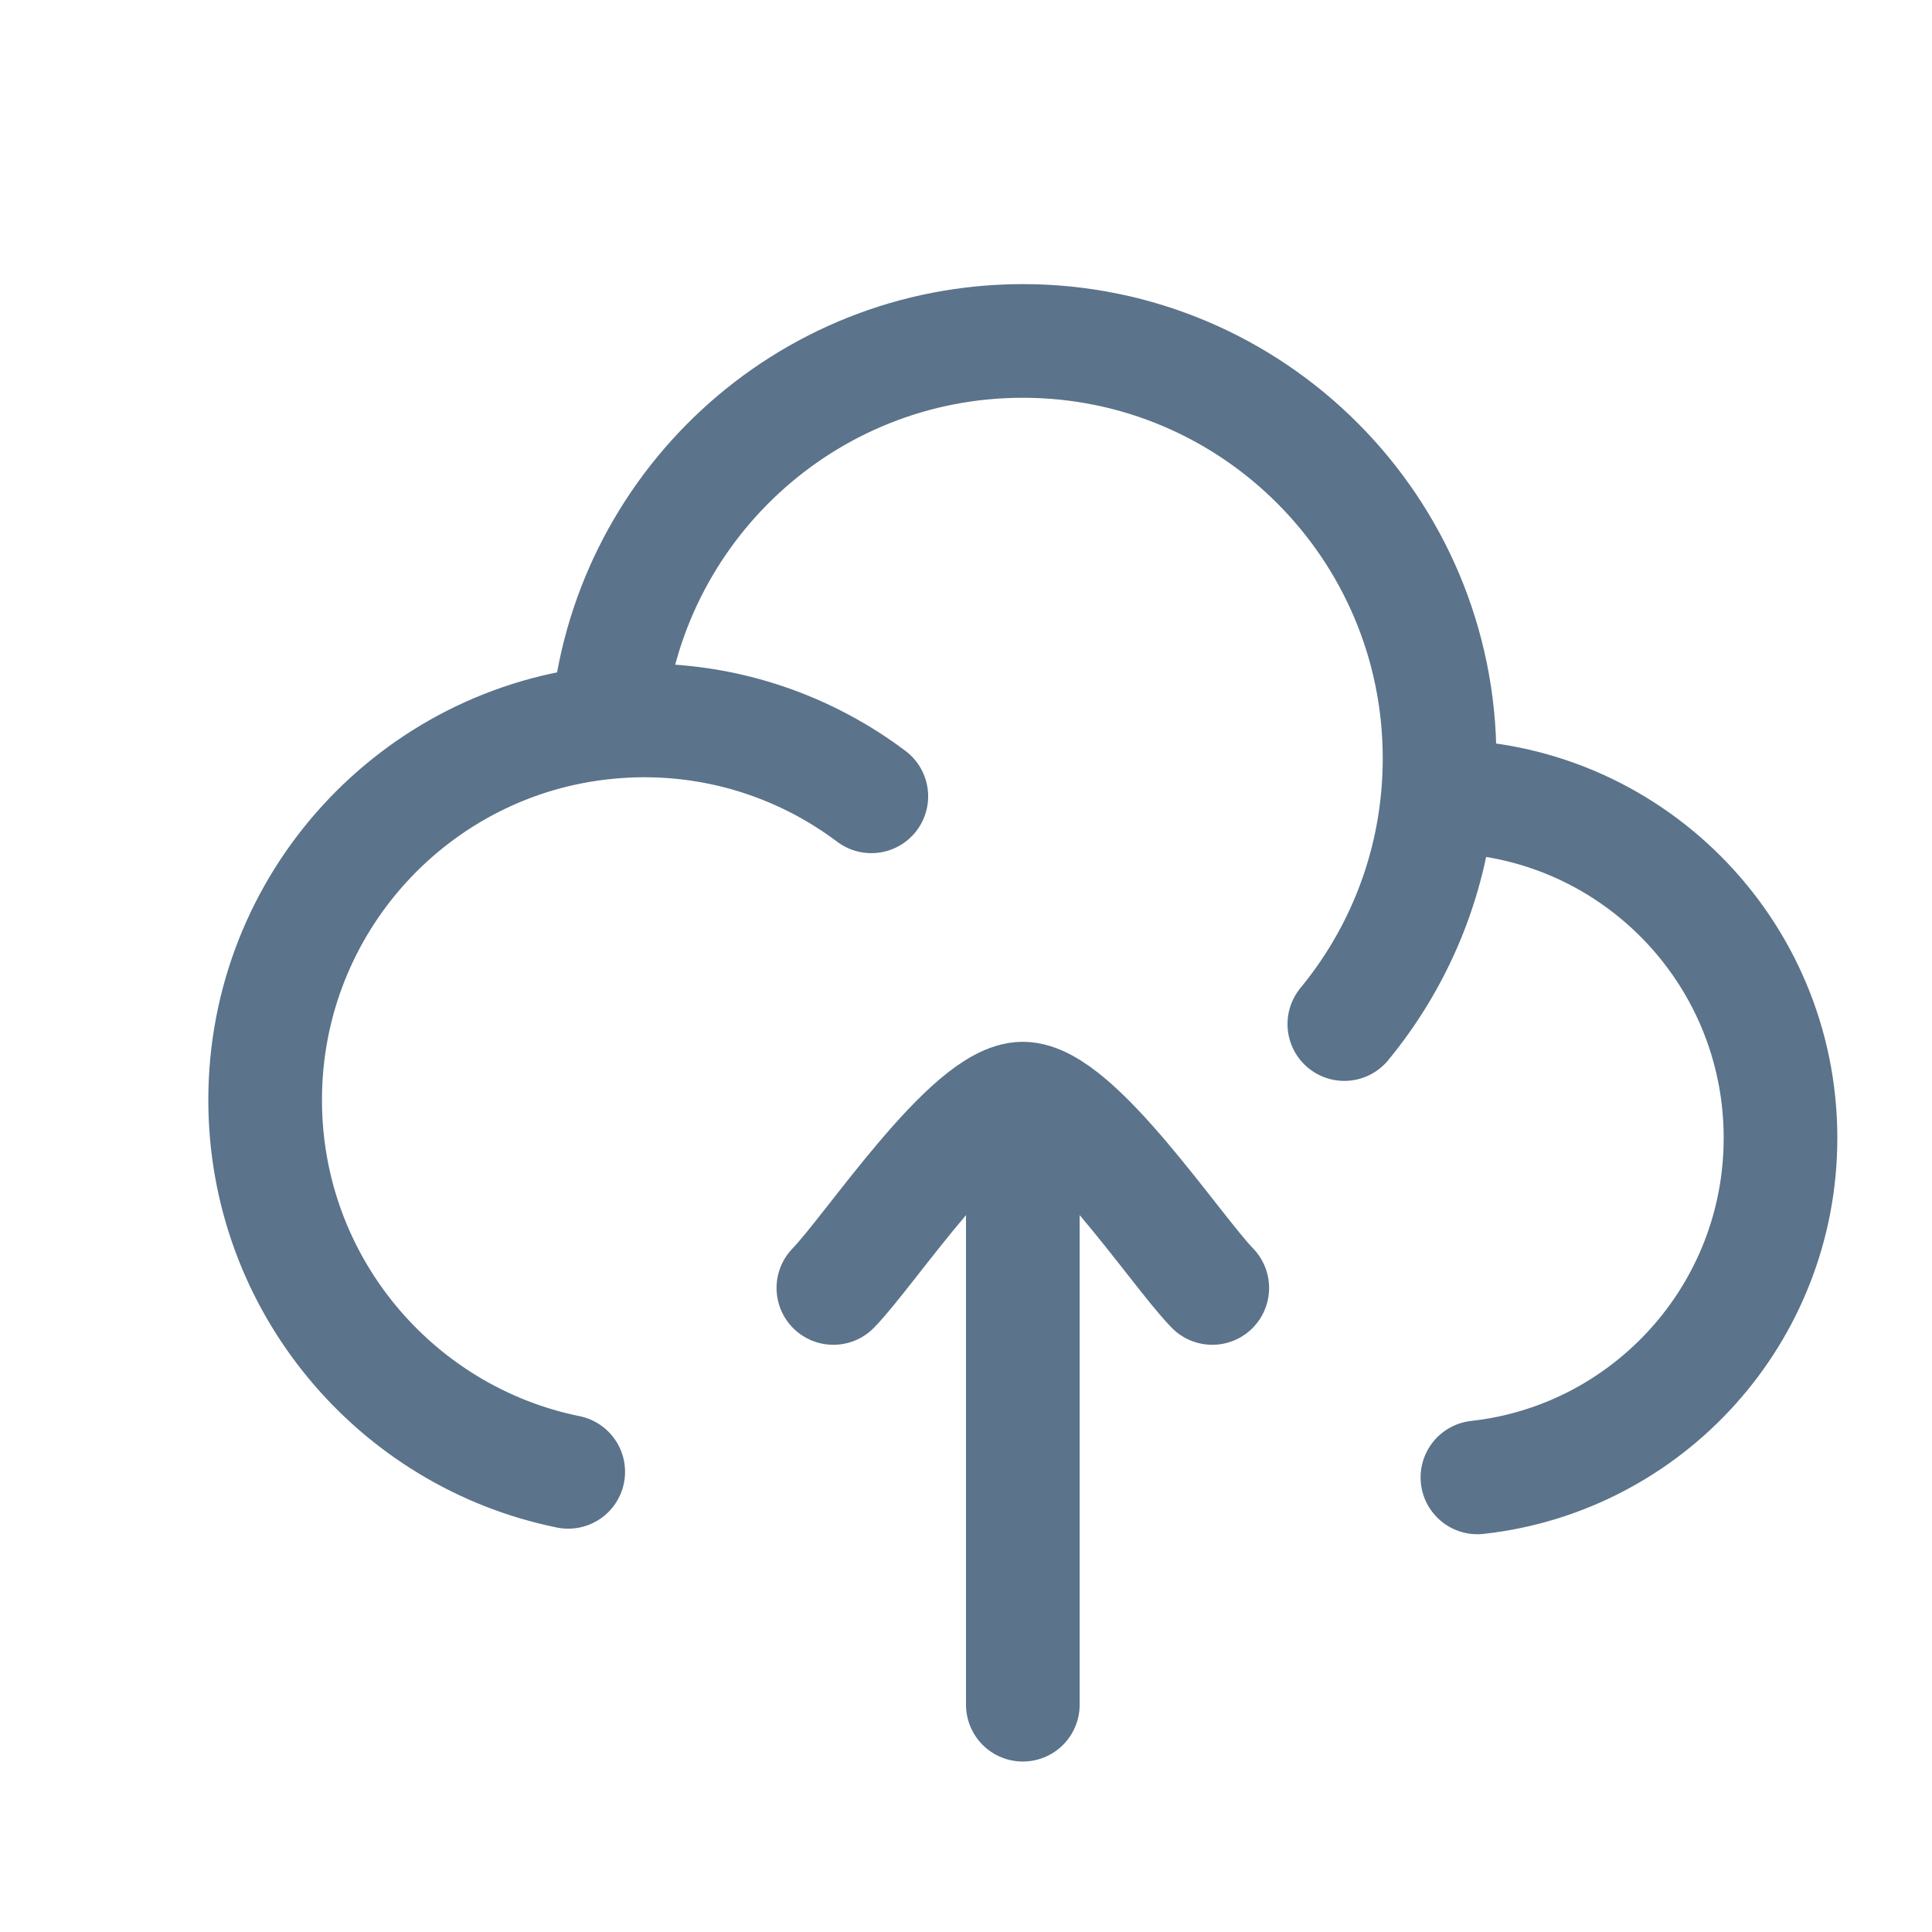 <svg width="17" height="17" viewBox="0 0 17 17" fill="none" xmlns="http://www.w3.org/2000/svg">
<path d="M12.652 7.007C12.657 7.007 12.662 7.007 12.667 7.007C14.324 7.007 15.667 8.353 15.667 10.013C15.667 11.56 14.5 12.834 13 13M12.652 7.007C12.662 6.897 12.667 6.786 12.667 6.673C12.667 4.645 11.025 3 9 3C7.082 3 5.508 4.475 5.347 6.355M12.652 7.007C12.584 7.765 12.286 8.456 11.829 9.011M5.347 6.355C3.656 6.516 2.333 7.943 2.333 9.679C2.333 11.294 3.479 12.642 5 12.951M5.347 6.355C5.452 6.345 5.559 6.339 5.667 6.339C6.417 6.339 7.11 6.588 7.667 7.007" stroke="#5B738B" stroke-linecap="round" stroke-linejoin="round"/>
<path d="M9 9.667V15M9 9.667C8.533 9.667 7.661 10.996 7.333 11.333M9 9.667C9.467 9.667 10.339 10.996 10.667 11.333" stroke="#5B738B" stroke-linecap="round" stroke-linejoin="round"/>
</svg>
